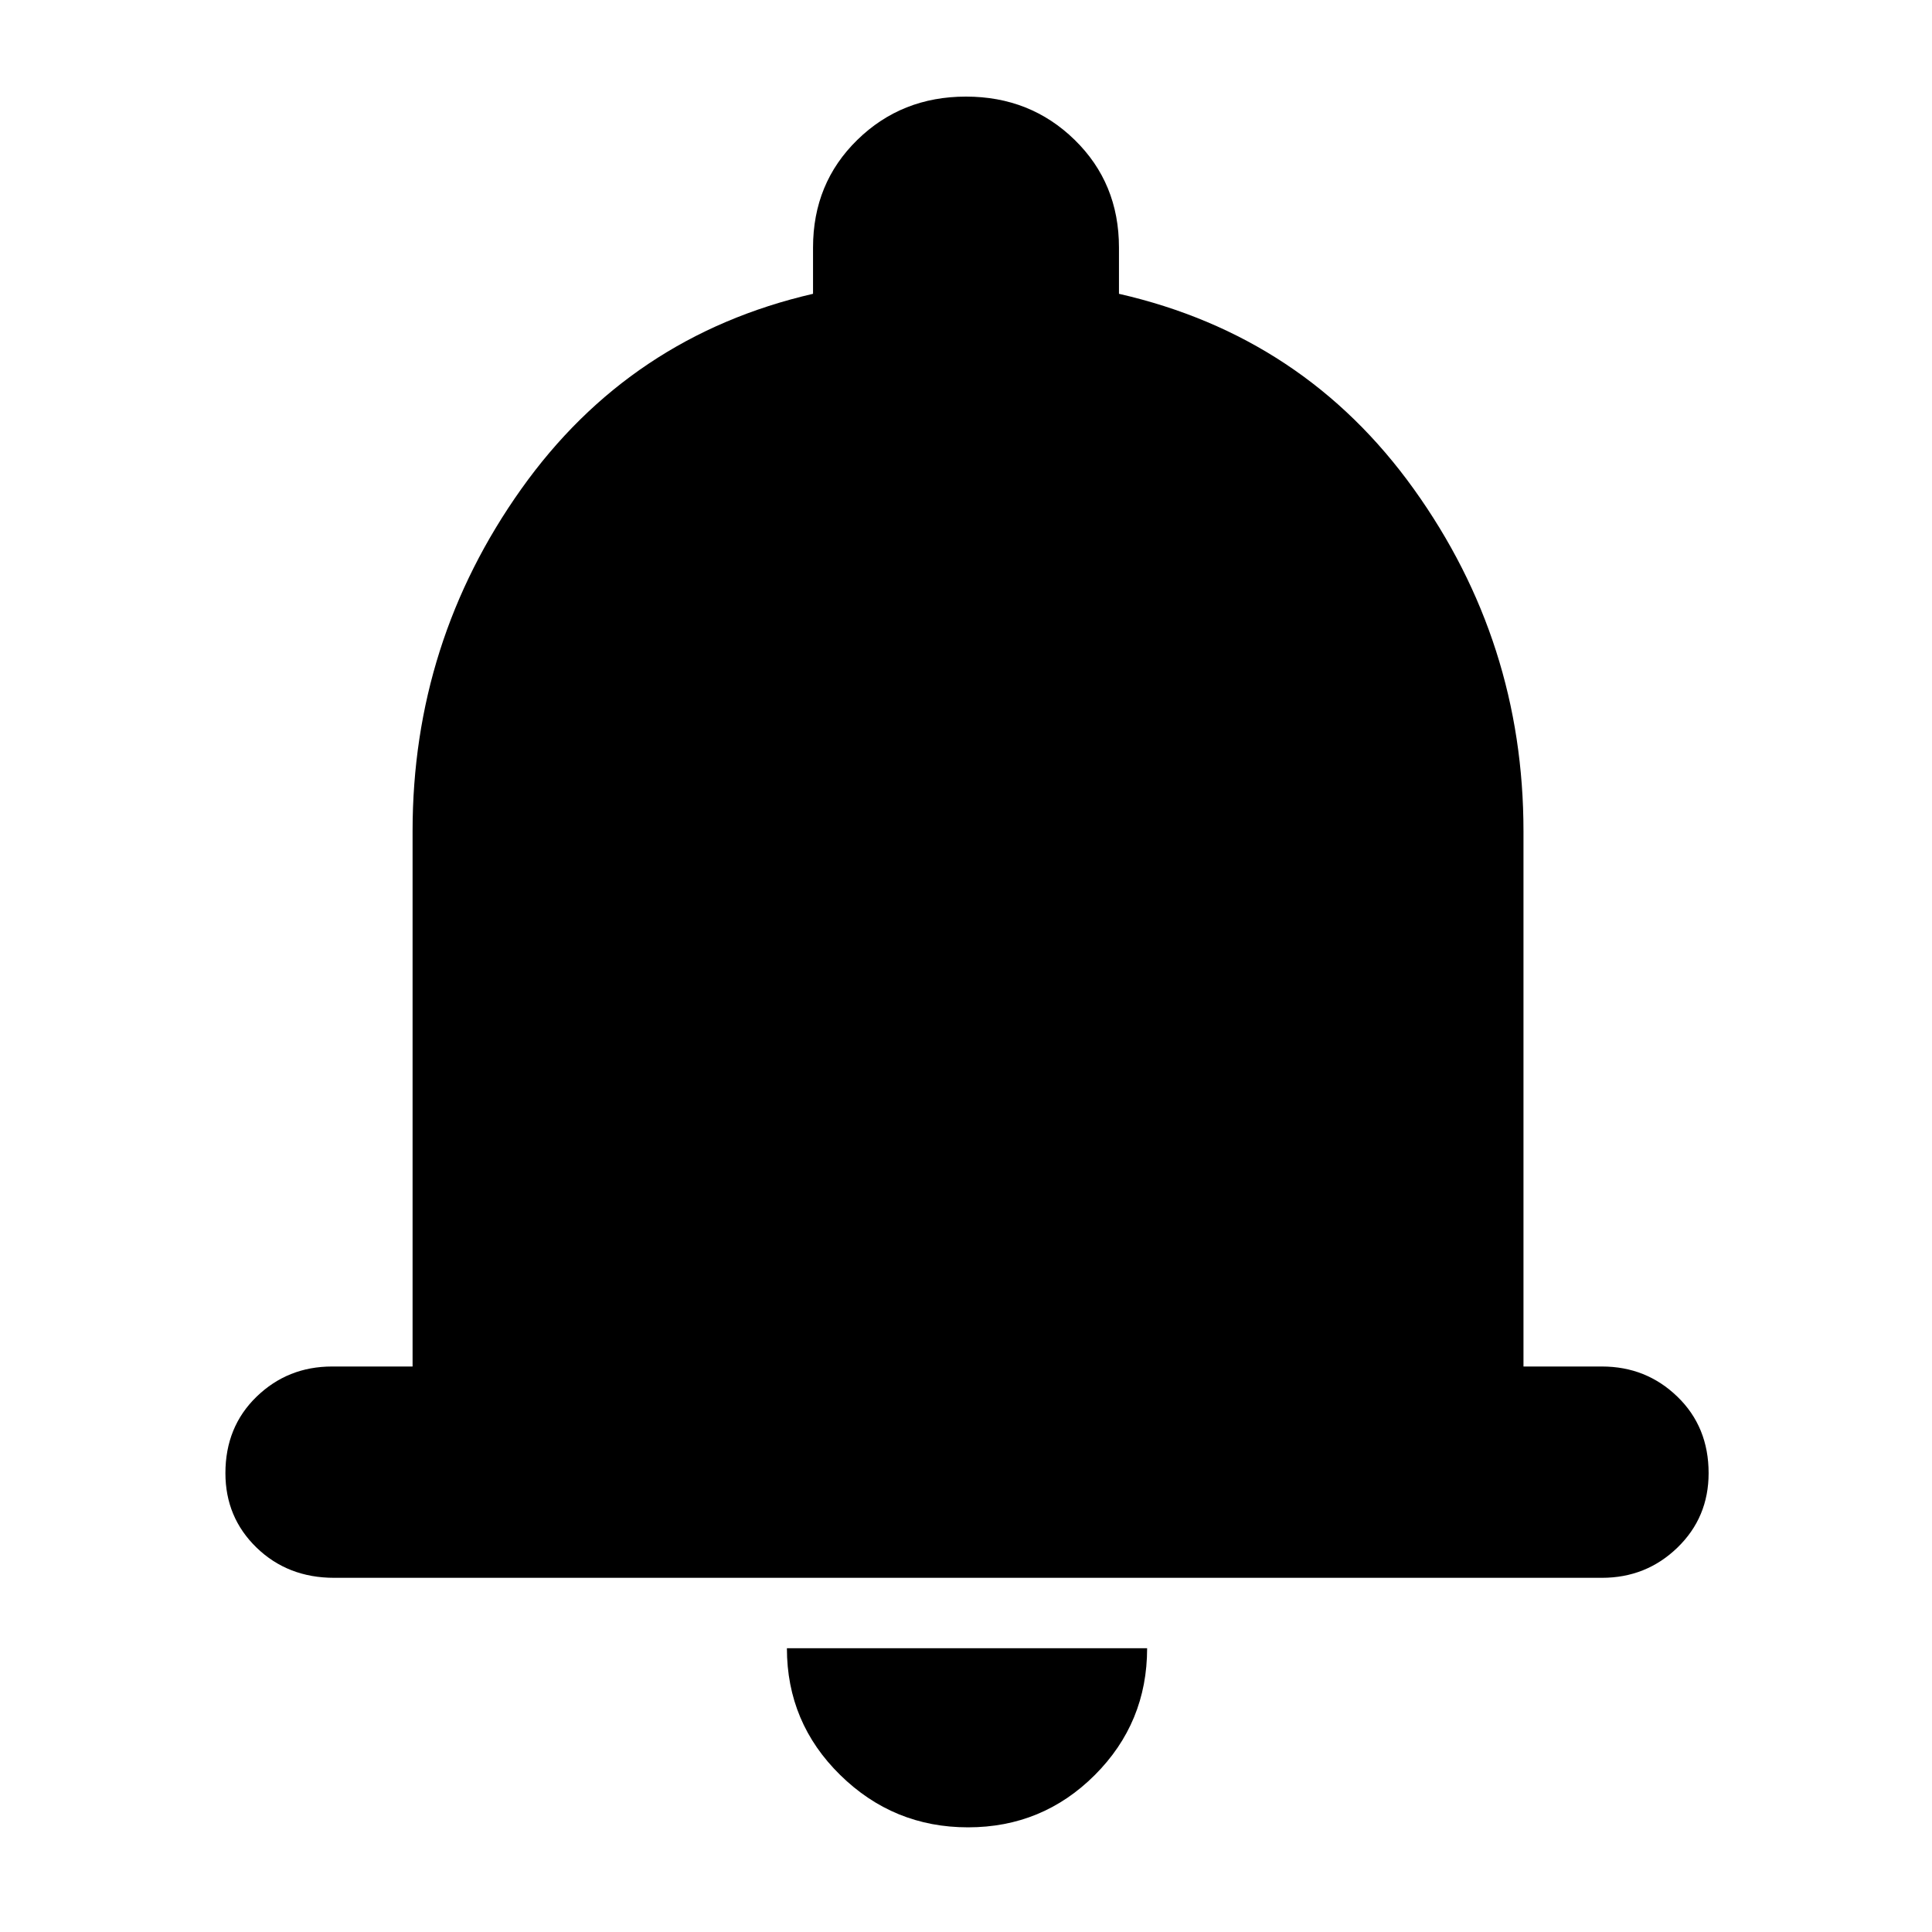 <svg xmlns="http://www.w3.org/2000/svg" height="40" width="40"><path d="M6.917 32.667q-.959 0-1.605-.625-.645-.625-.645-1.542 0-.958.645-1.583.646-.625 1.563-.625h1.667V17.208q0-3.916 2.25-7.083 2.25-3.167 6.041-4.042v-.958q0-1.333.917-2.229Q18.667 2 20 2t2.25.896q.917.896.917 2.229v.958q3.833.875 6.104 4.042t2.271 7.083v11.084h1.625q.916 0 1.562.625t.646 1.583q0 .917-.646 1.542t-1.562.625Zm13.125 5.166q-1.542 0-2.646-1.083-1.104-1.083-1.104-2.625h7.458q0 1.542-1.083 2.625-1.084 1.083-2.625 1.083Z"/></svg>